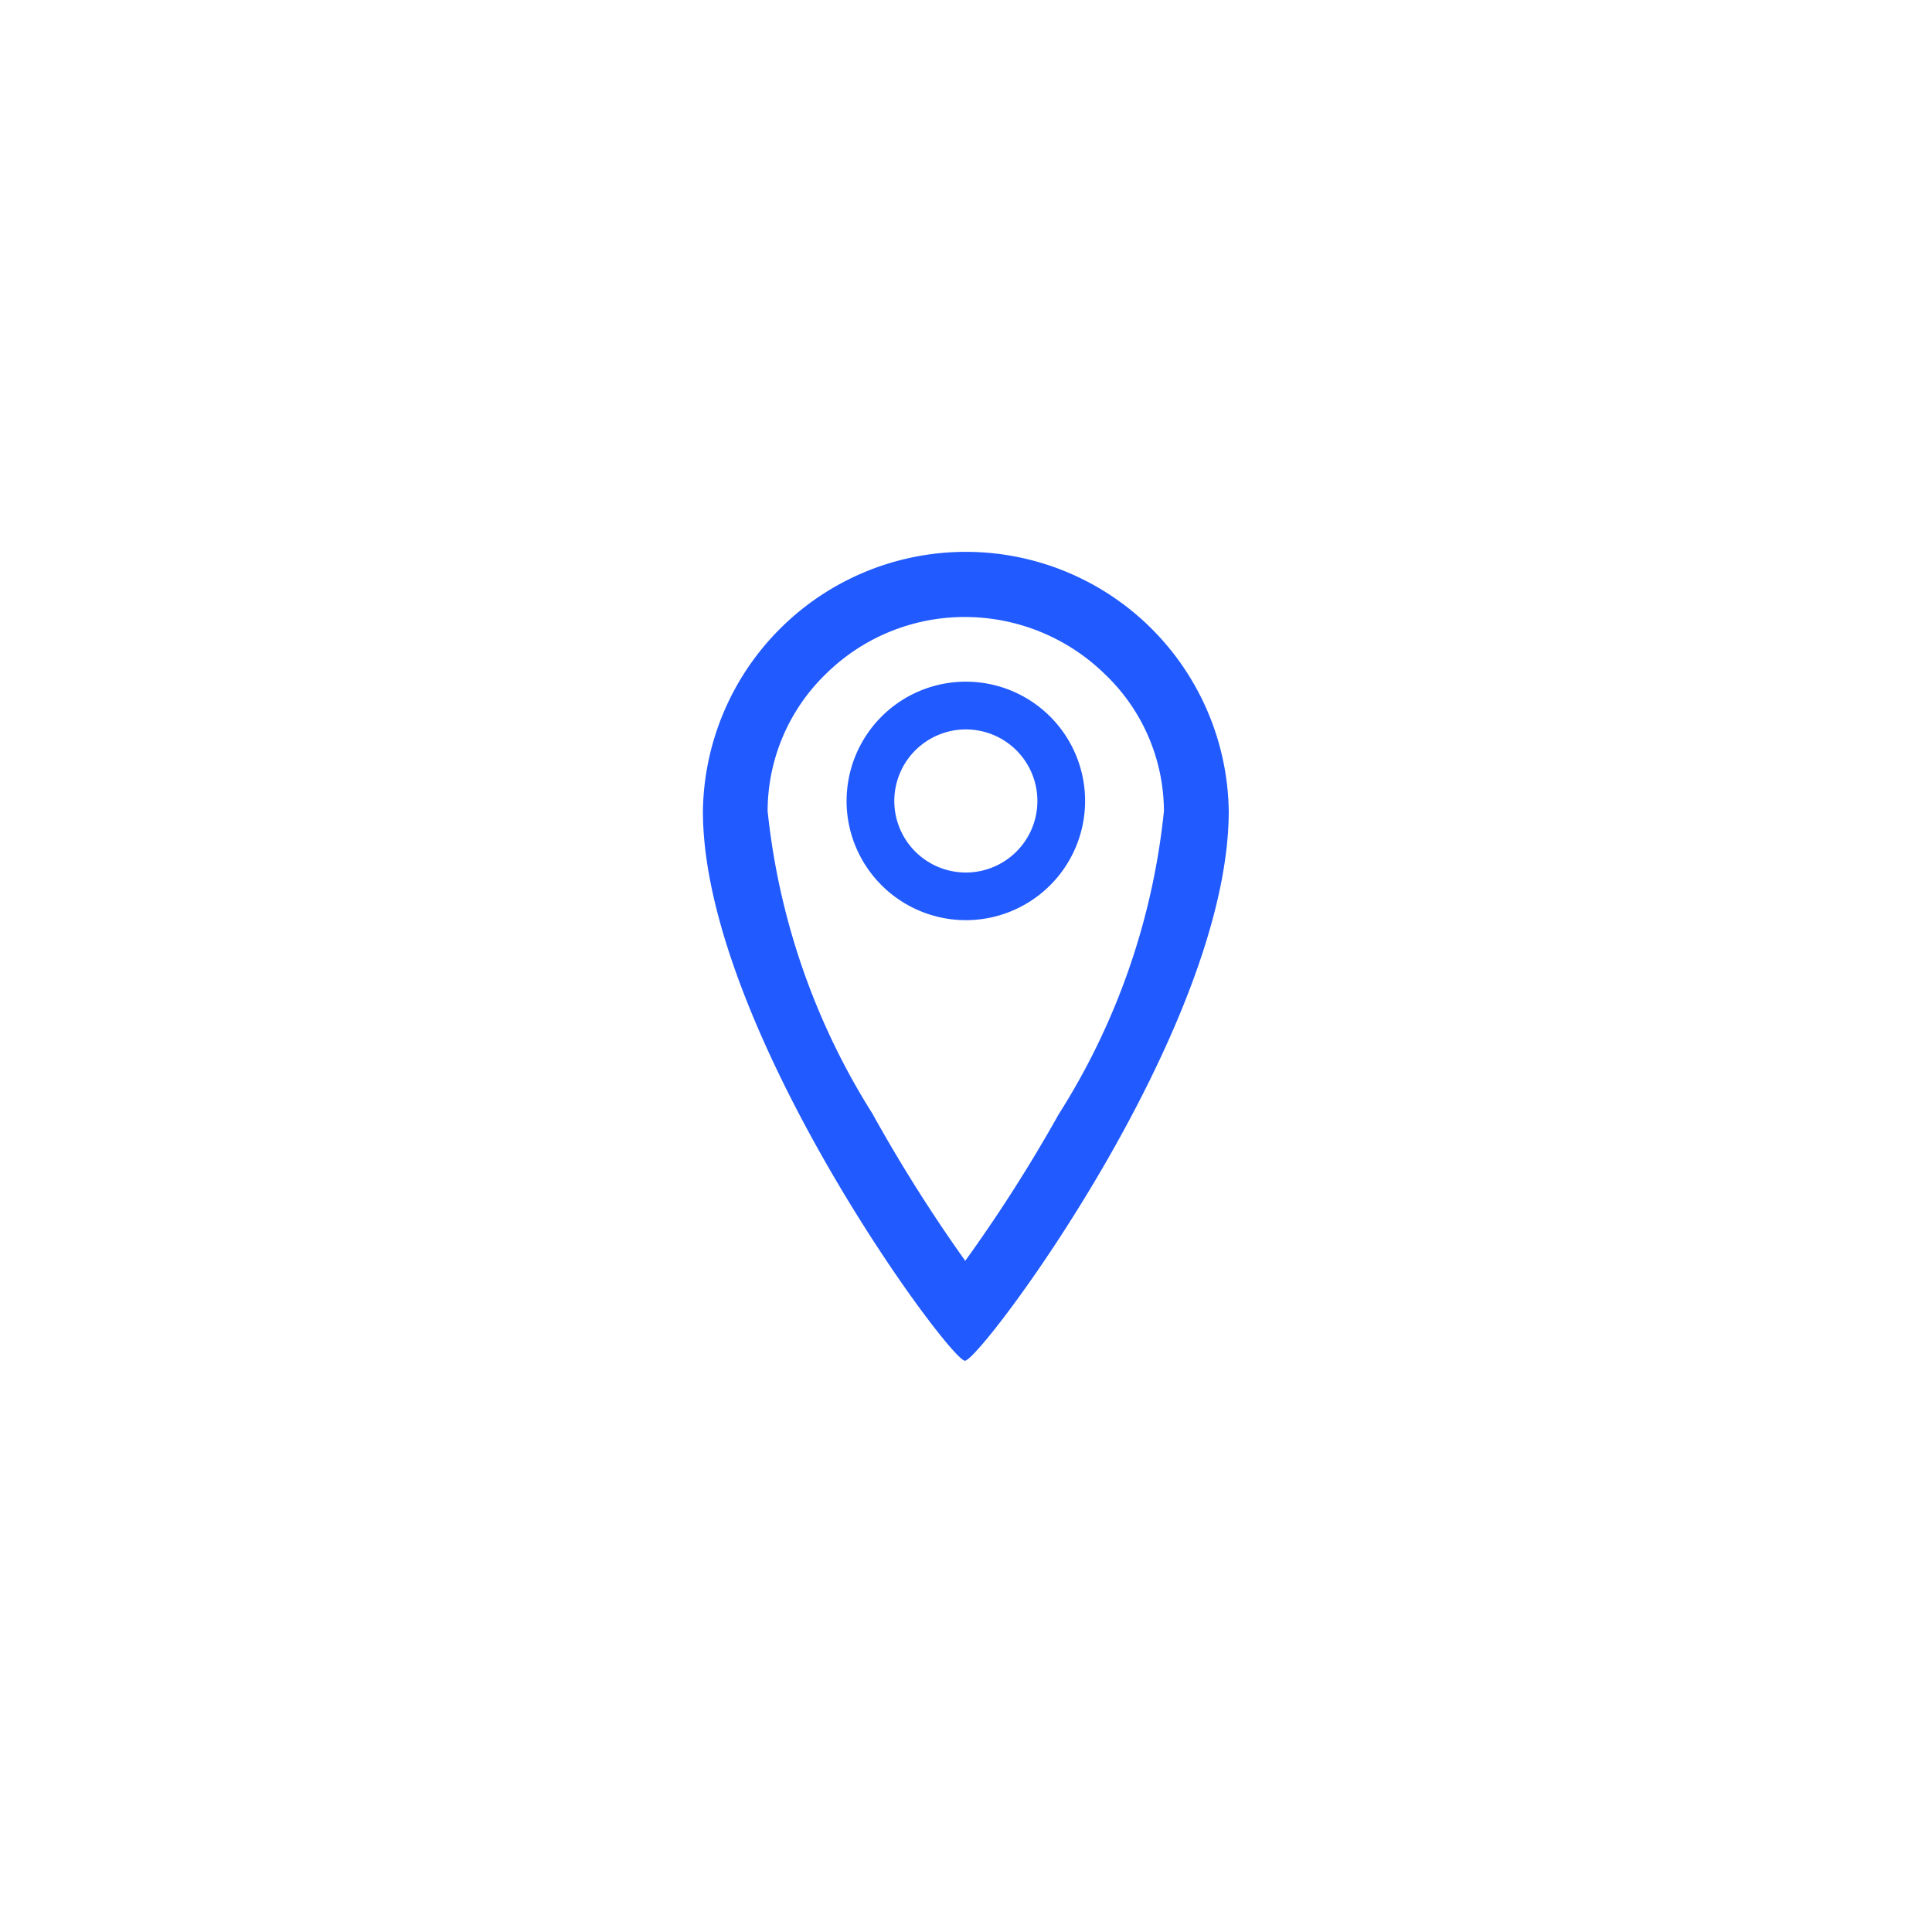 <svg xmlns="http://www.w3.org/2000/svg" width="38.48" height="38.48" viewBox="0 0 38.48 38.48">
    <g transform="translate(-60 -291)">
        <rect data-name="Retângulo 447" width="38.48" height="38.48" rx="19" transform="translate(60 291)" style="fill:transparent"/>
        <path data-name="Caminho 3849" d="M0 5.156a5.237 5.237 0 0 1 10.473 0c0 4.351-4.946 10.946-5.254 10.946S0 9.45 0 5.156zm2.444-2.728a3.808 3.808 0 0 0-1.155 2.728 14.018 14.018 0 0 0 2.088 6.026 30.672 30.672 0 0 0 1.848 2.93A30.173 30.173 0 0 0 7.082 11.2a13.9 13.9 0 0 0 2.1-6.044 3.781 3.781 0 0 0-1.169-2.722 3.991 3.991 0 0 0-2.8-1.145 3.933 3.933 0 0 0-2.769 1.139zm.418 2.524a2.375 2.375 0 1 1 2.374 2.375 2.378 2.378 0 0 1-2.375-2.374zm.95 0a1.425 1.425 0 1 0 1.424-1.424 1.426 1.426 0 0 0-1.424 1.425z" transform="translate(74 302)" style="fill:#215aff"/>
    </g>
</svg>
